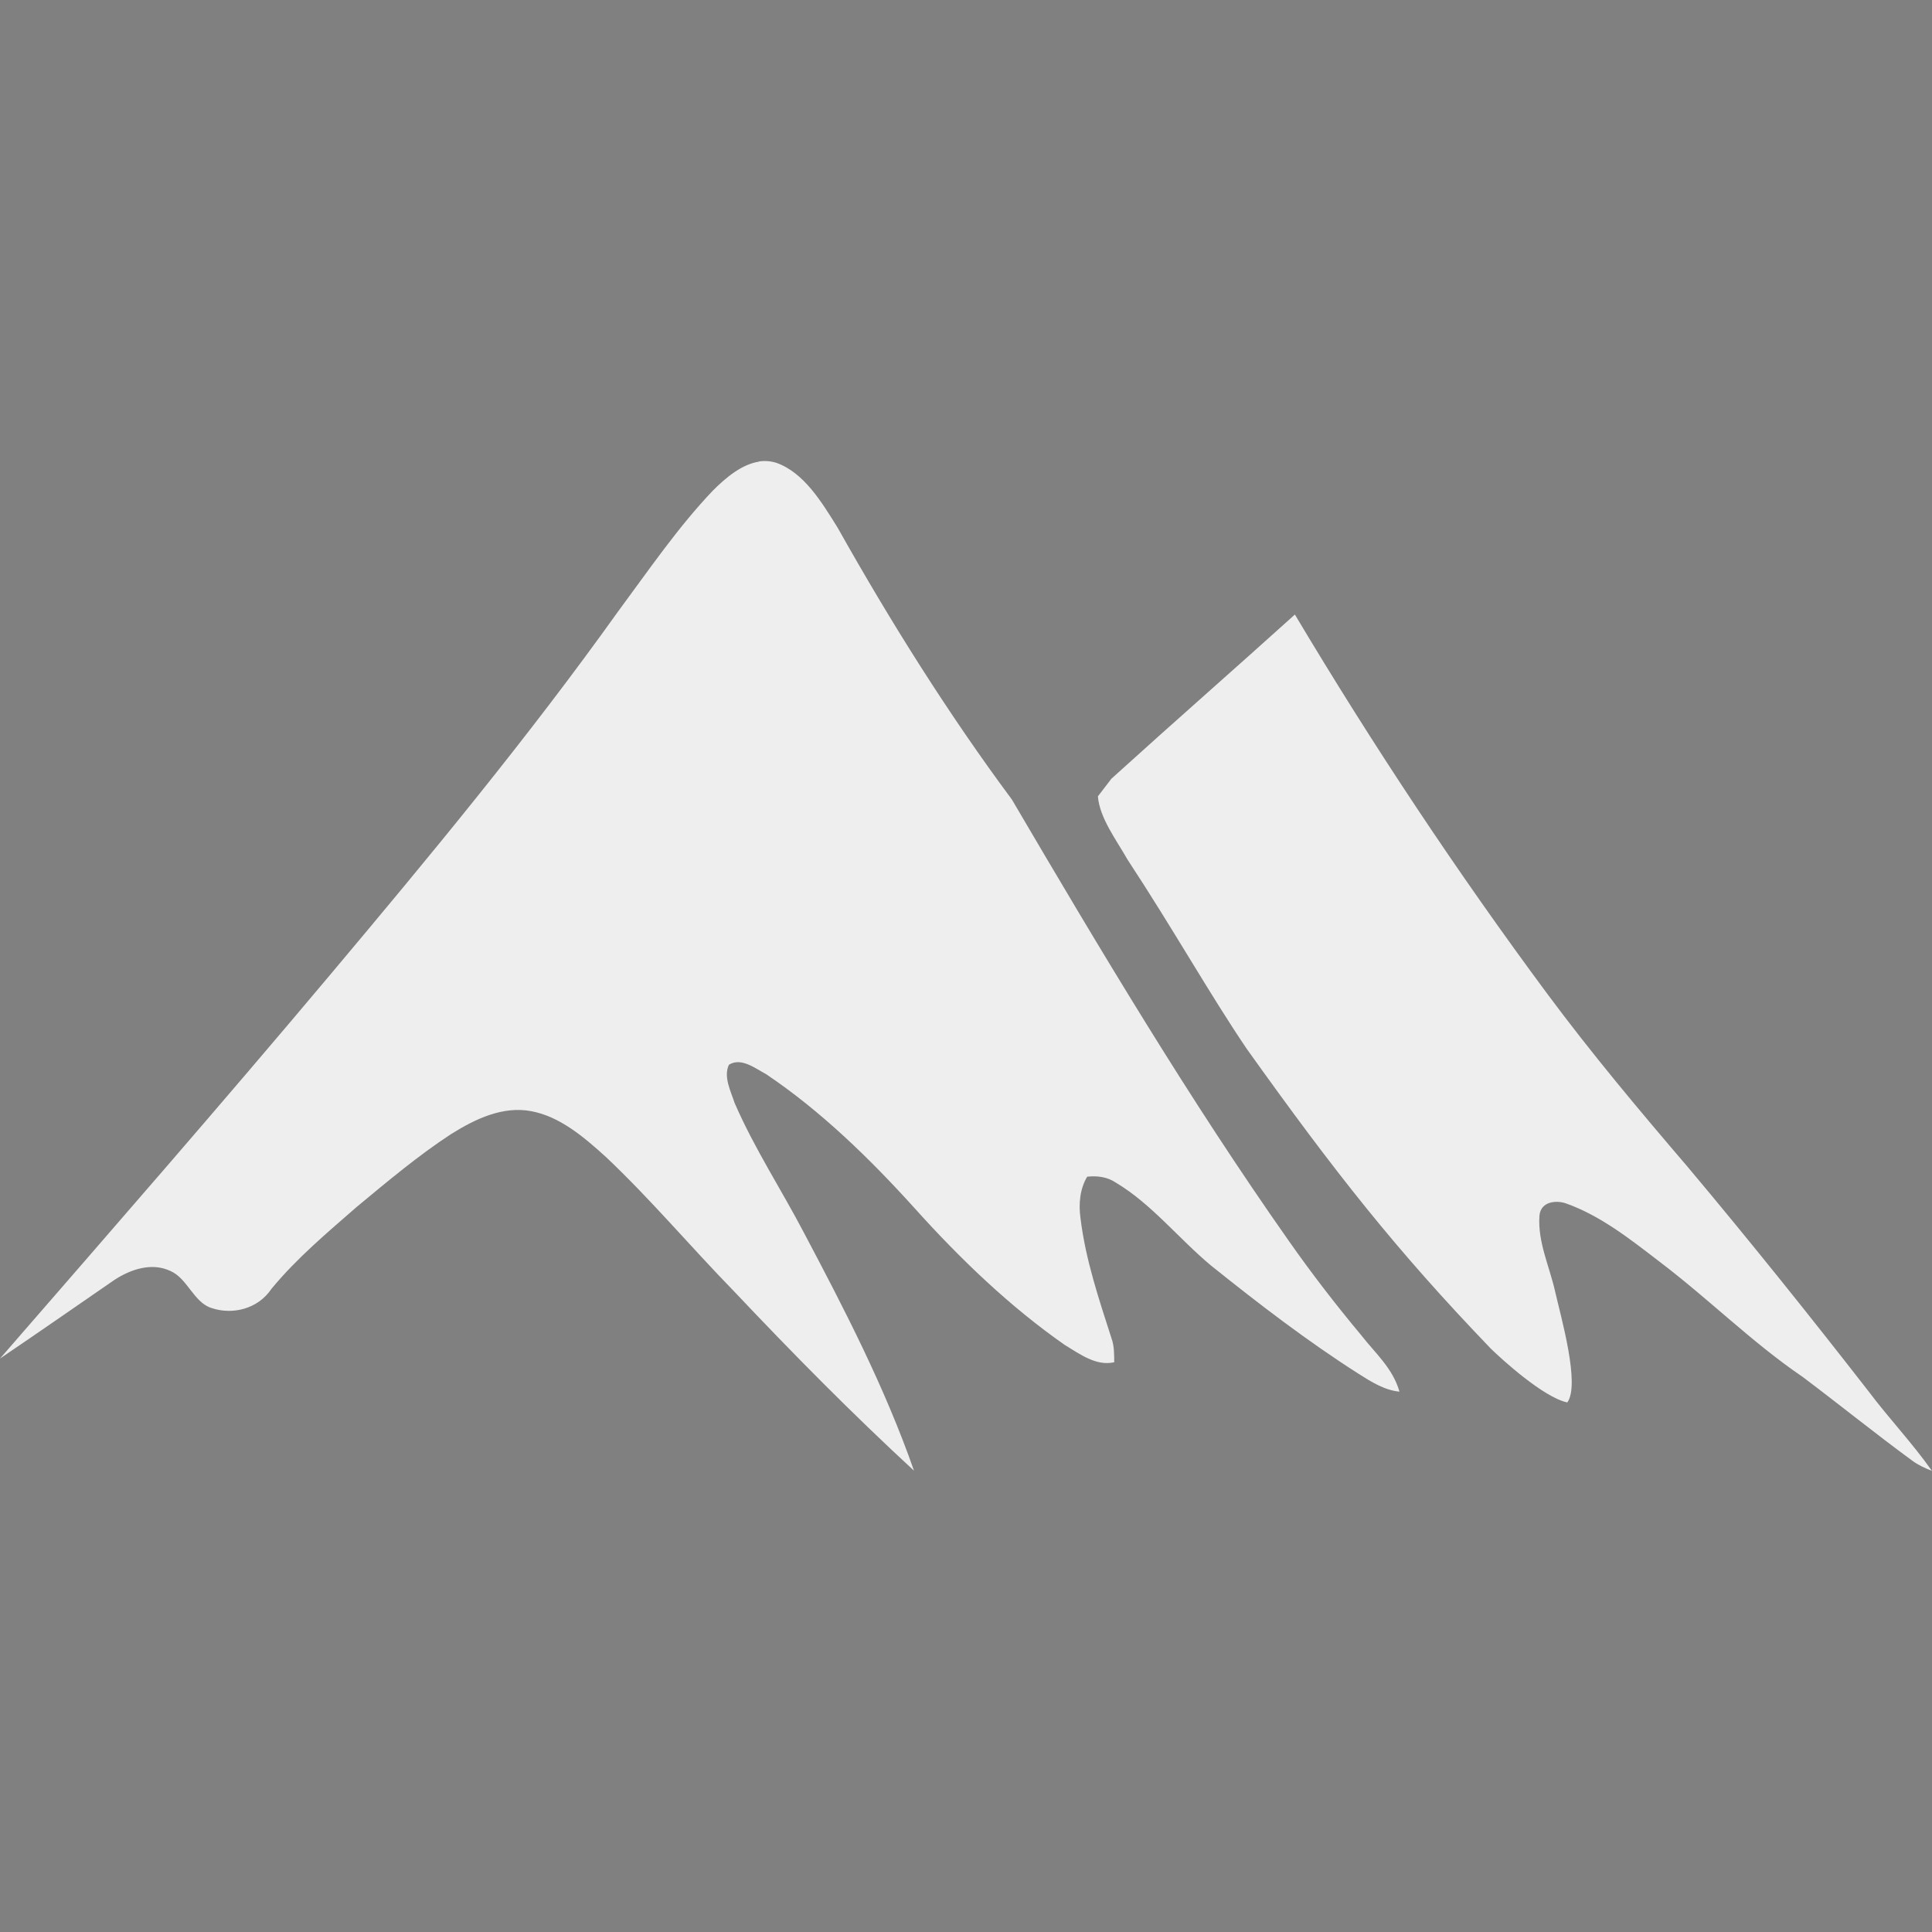 <svg width="22" height="22" version="1.1" xmlns="http://www.w3.org/2000/svg">
 <rect width="100%" height="100%" fill="#808080" stroke="none"/>
 <defs>
  <style id="current-color-scheme" type="text/css">.ColorScheme-Text { color:#dedede; } .ColorScheme-Highlight { color:#5294e2; } .ColorScheme-ButtonBackground { color:#dedede; }</style>
 </defs>
 <g id="22-22-start-here-kde">
  <rect width="22" height="22" opacity=".001"/>
  <path d="m8.642 5.257c-0.195 0.03-0.375 0.18-0.523 0.328-0.398 0.417-0.733 0.909-1.083 1.381-1.03 1.442-2.149 2.792-3.274 4.131-1.239 1.475-2.501 2.922-3.762 4.373 0.436-0.295 0.868-0.596 1.302-0.895 0.191-0.125 0.431-0.202 0.641-0.101 0.192 0.084 0.264 0.359 0.467 0.421 0.234 0.079 0.526 0.014 0.682-0.22 0.291-0.352 0.634-0.638 0.968-0.93 0.35-0.29 0.7-0.585 1.075-0.83 0.278-0.175 0.593-0.323 0.914-0.262 0.324 0.06 0.598 0.292 0.851 0.522 0.51 0.481 0.97 1.029 1.463 1.534 0.664 0.703 1.342 1.39 2.045 2.038-0.333-0.951-0.79-1.834-1.251-2.705-0.26-0.498-0.566-0.962-0.792-1.483-0.043-0.133-0.129-0.296-0.065-0.434 0.138-0.088 0.297 0.039 0.426 0.108 0.618 0.416 1.172 0.953 1.689 1.525 0.524 0.583 1.087 1.122 1.708 1.556 0.174 0.106 0.361 0.245 0.565 0.198-0.001-0.091 6.83e-4 -0.184-0.03-0.269-0.143-0.446-0.296-0.895-0.354-1.37-0.023-0.163-0.007-0.336 0.076-0.474 0.114-0.012 0.229 0.001 0.33 0.07 0.402 0.24 0.714 0.637 1.079 0.941 0.546 0.438 1.1 0.863 1.682 1.234 0.146 0.093 0.297 0.187 0.465 0.203-0.076-0.268-0.278-0.44-0.434-0.641-0.289-0.346-0.567-0.706-0.829-1.08-1.128-1.604-2.145-3.309-3.15-5.021-0.723-0.974-1.378-2.016-1.984-3.095-0.184-0.296-0.385-0.629-0.699-0.74-0.068-0.021-0.135-0.025-0.2-0.015zm6.104 1.74c-0.688 0.621-1.403 1.247-2.09 1.87l-0.154 0.201c0.019 0.247 0.214 0.502 0.337 0.72 0.521 0.792 0.932 1.527 1.359 2.157 1.006 1.409 1.7 2.29 2.779 3.413 0.115 0.112 0.595 0.553 0.87 0.612 0.149-0.203-0.072-0.971-0.139-1.265-0.064-0.286-0.2-0.563-0.178-0.864 0.016-0.161 0.19-0.175 0.298-0.139 0.393 0.138 0.735 0.408 1.073 0.668 0.553 0.419 1.055 0.921 1.626 1.309 0.419 0.315 0.829 0.647 1.251 0.956 0.068 0.05 0.143 0.083 0.221 0.114-0.224-0.318-0.488-0.595-0.721-0.905-0.675-0.868-1.362-1.725-2.065-2.562-0.548-0.64-1.09-1.286-1.596-1.968-1.023-1.38-1.981-2.822-2.872-4.316z" fill="#eee" stroke-width="3.566"/>
 </g>
 <g id="start-here-kde" transform="matrix(1.454 0 0 1.454 30.455 -5.525)">
  <rect width="22" height="22" opacity=".001"/>
  <path d="m9.07 6.243c-0.16 0.025-0.307 0.149-0.428 0.272-0.326 0.346-0.6 0.753-0.886 1.144-0.843 1.195-1.758 2.313-2.679 3.422-1.014 1.222-2.047 2.421-3.078 3.623 0.357-0.245 0.71-0.494 1.065-0.742 0.156-0.104 0.352-0.167 0.525-0.083 0.157 0.069 0.216 0.298 0.382 0.349 0.192 0.065 0.43 0.012 0.558-0.182 0.238-0.291 0.518-0.529 0.792-0.771 0.287-0.241 0.573-0.484 0.88-0.687 0.227-0.145 0.485-0.267 0.748-0.217 0.265 0.049 0.489 0.242 0.696 0.432 0.417 0.399 0.794 0.853 1.197 1.271 0.543 0.583 1.098 1.151 1.673 1.688-0.273-0.788-0.646-1.519-1.024-2.24-0.212-0.412-0.463-0.797-0.648-1.229-0.035-0.111-0.105-0.245-0.053-0.36 0.113-0.073 0.243 0.032 0.349 0.089 0.505 0.345 0.959 0.789 1.382 1.264 0.428 0.483 0.89 0.929 1.397 1.289 0.142 0.088 0.295 0.203 0.463 0.164-0.001-0.075 5.59e-4 -0.152-0.024-0.223-0.117-0.37-0.242-0.741-0.29-1.135-0.019-0.135-0.005-0.279 0.062-0.393 0.093-0.01 0.187 0.001 0.27 0.058 0.329 0.199 0.584 0.528 0.883 0.78 0.447 0.363 0.9 0.715 1.376 1.022 0.119 0.077 0.243 0.155 0.381 0.168-0.063-0.222-0.227-0.364-0.355-0.531-0.236-0.287-0.464-0.585-0.678-0.895-0.923-1.329-1.755-2.741-2.577-4.159-0.592-0.807-1.128-1.67-1.623-2.564-0.151-0.246-0.315-0.521-0.572-0.613-0.056-0.017-0.111-0.02-0.164-0.012zm4.994 1.441c-0.563 0.514-1.148 1.033-1.71 1.549l-0.126 0.167c0.016 0.204 0.175 0.416 0.276 0.596 0.426 0.656 0.762 1.265 1.112 1.787 0.823 1.167 1.391 1.897 2.274 2.828 0.094 0.093 0.487 0.458 0.711 0.507 0.122-0.168-0.059-0.805-0.114-1.048-0.052-0.237-0.164-0.466-0.146-0.716 0.013-0.133 0.156-0.145 0.244-0.115 0.322 0.114 0.602 0.338 0.878 0.554 0.453 0.347 0.863 0.763 1.33 1.085 0.343 0.261 0.678 0.536 1.024 0.792 0.056 0.042 0.117 0.069 0.181 0.094-0.183-0.264-0.399-0.493-0.59-0.749-0.552-0.719-1.114-1.429-1.69-2.122-0.448-0.53-0.892-1.065-1.306-1.631-0.837-1.143-1.621-2.338-2.35-3.575z" fill="#eee" stroke-width="2.936"/>
 </g>
</svg>
